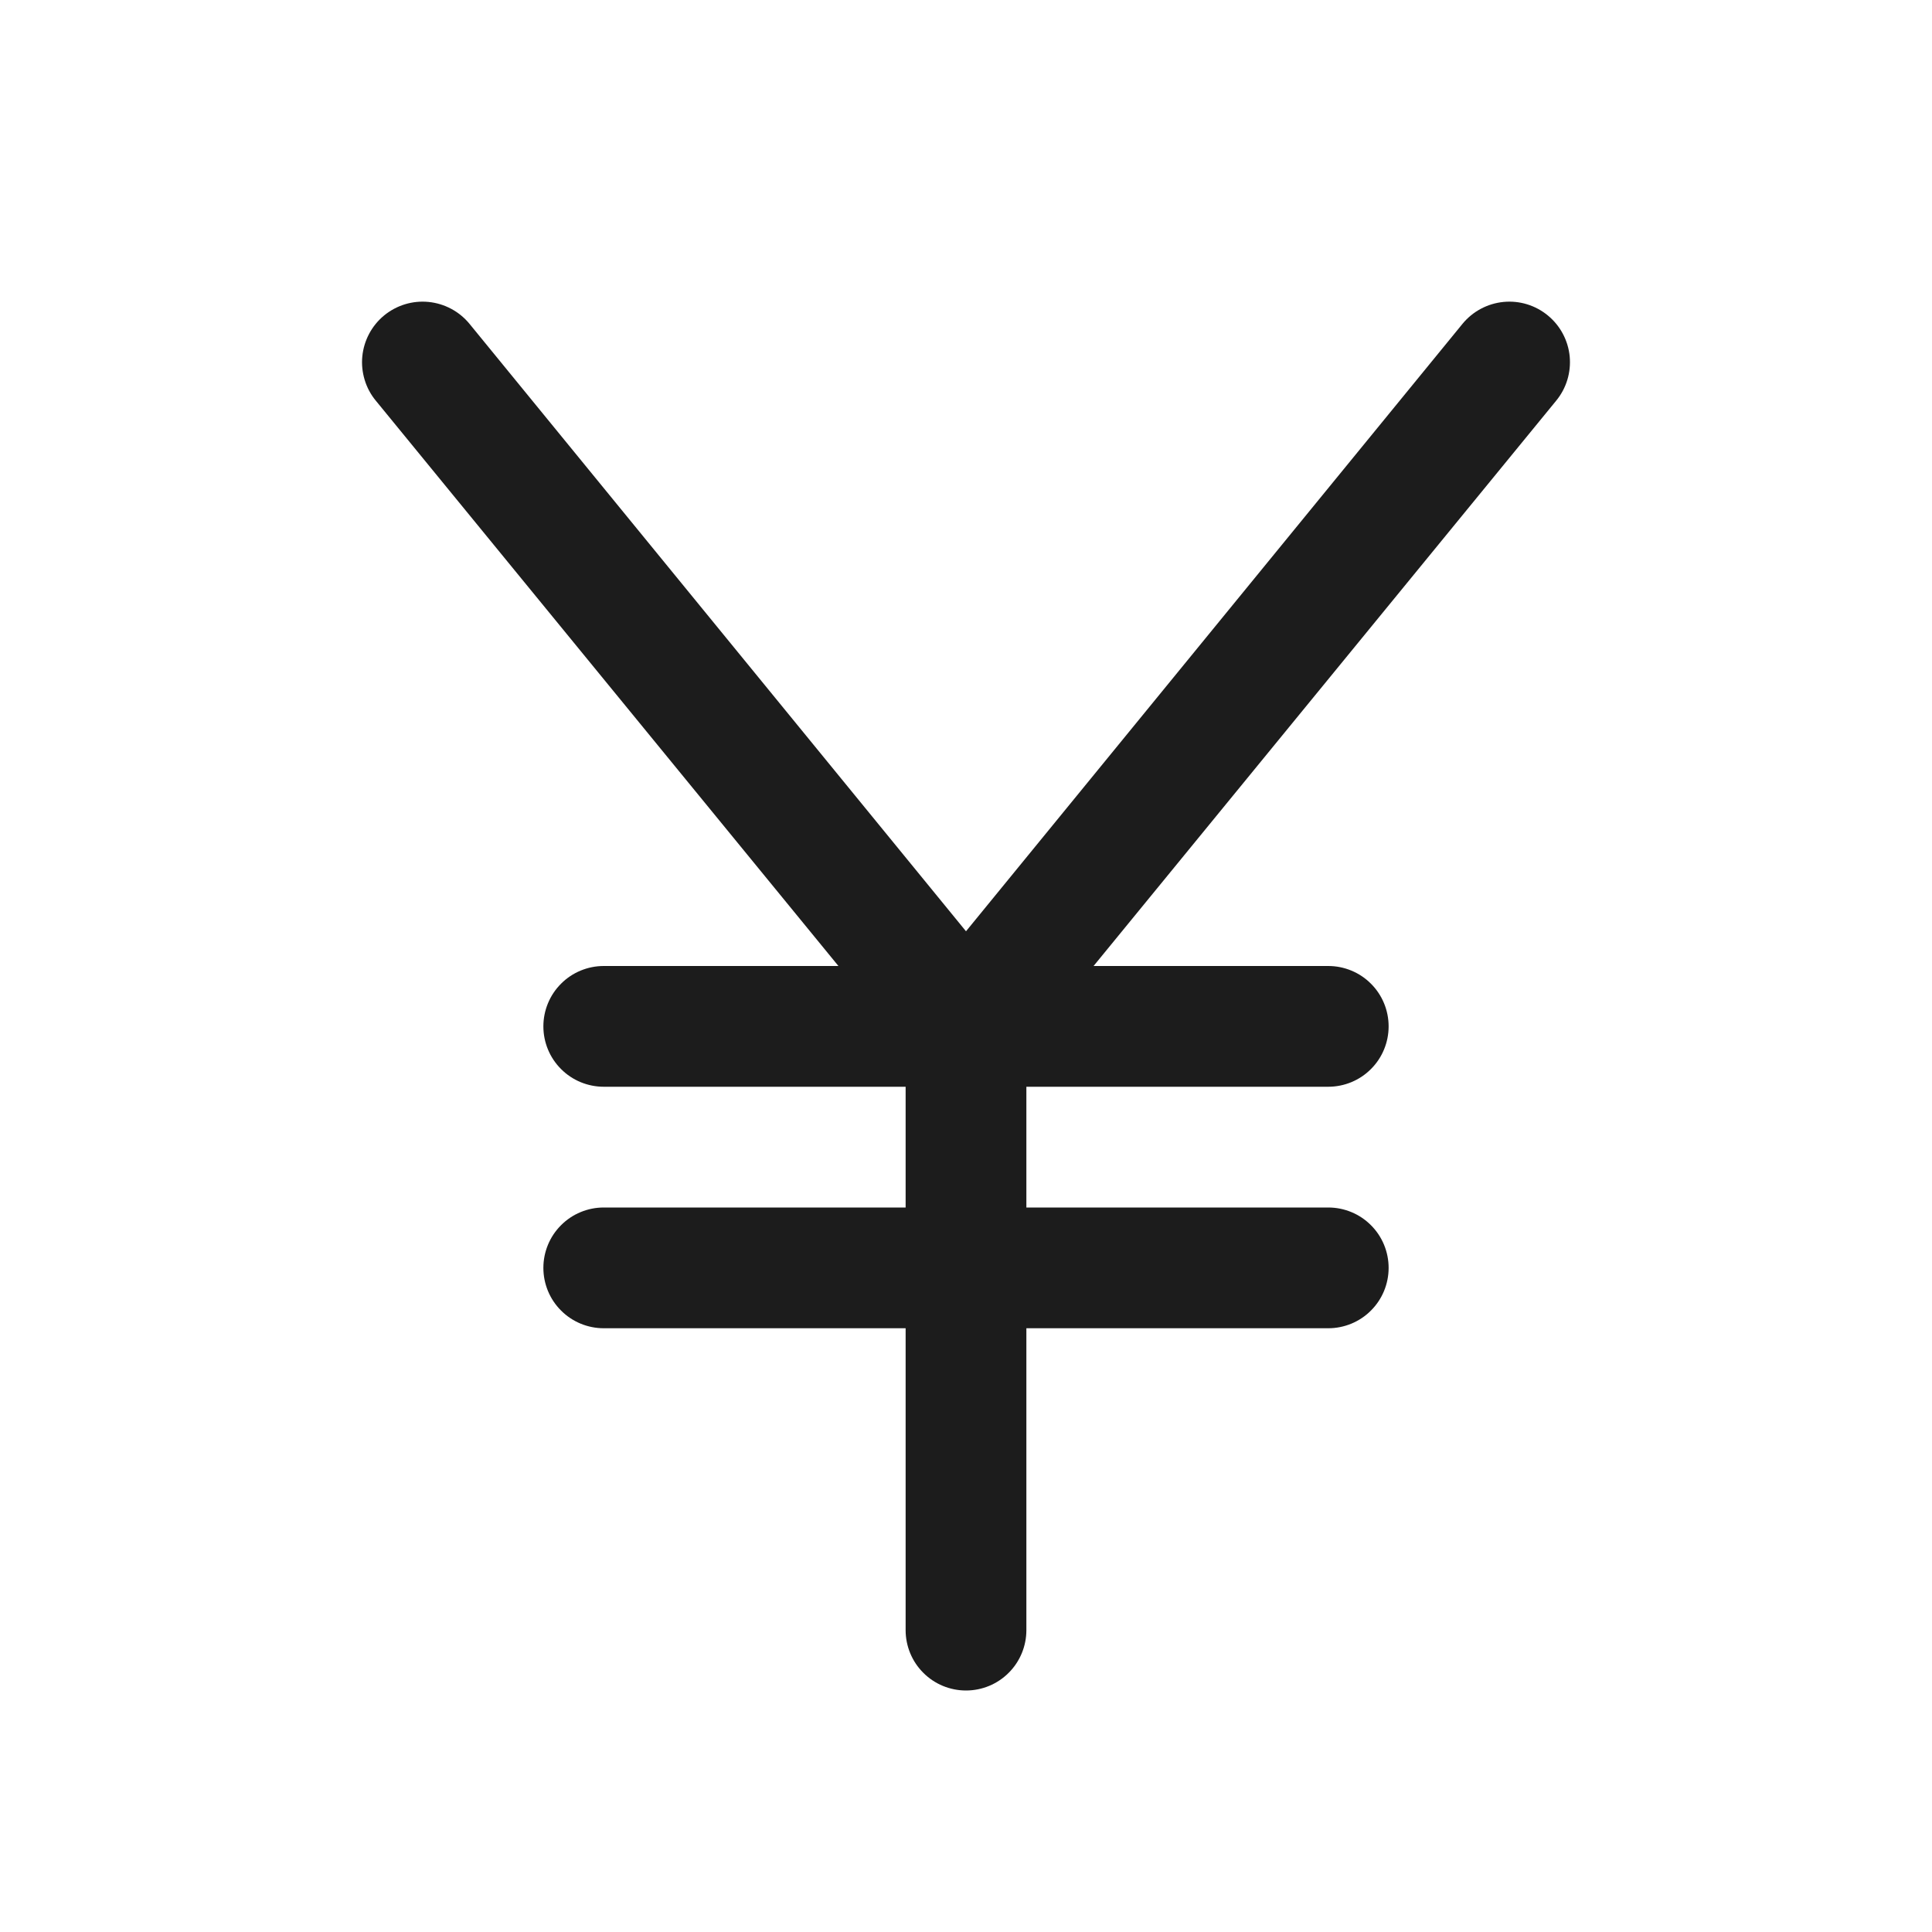 <svg width="32" height="32" viewBox="0 0 32 32" fill="none" xmlns="http://www.w3.org/2000/svg">
<path d="M25.775 6.637L18.113 16H22C22.265 16 22.52 16.105 22.707 16.293C22.895 16.48 23 16.735 23 17C23 17.265 22.895 17.52 22.707 17.707C22.52 17.895 22.265 18 22 18H17V20H22C22.265 20 22.52 20.105 22.707 20.293C22.895 20.48 23 20.735 23 21C23 21.265 22.895 21.52 22.707 21.707C22.52 21.895 22.265 22 22 22H17V27C17 27.265 16.895 27.52 16.707 27.707C16.52 27.895 16.265 28 16 28C15.735 28 15.48 27.895 15.293 27.707C15.105 27.52 15 27.265 15 27V22H10C9.735 22 9.48 21.895 9.293 21.707C9.105 21.52 9 21.265 9 21C9 20.735 9.105 20.48 9.293 20.293C9.48 20.105 9.735 20 10 20H15V18H10C9.735 18 9.48 17.895 9.293 17.707C9.105 17.52 9 17.265 9 17C9 16.735 9.105 16.48 9.293 16.293C9.48 16.105 9.735 16 10 16H13.887L6.225 6.637C6.141 6.536 6.078 6.418 6.04 6.292C6.002 6.166 5.988 6.034 6.001 5.903C6.027 5.638 6.157 5.394 6.362 5.225C6.568 5.056 6.832 4.975 7.097 5.001C7.362 5.027 7.606 5.157 7.775 5.362L16 15.425L24.225 5.362C24.394 5.157 24.638 5.027 24.903 5.001C25.168 4.975 25.432 5.056 25.637 5.225C25.843 5.394 25.973 5.638 25.999 5.903C26.024 6.168 25.944 6.432 25.775 6.637Z" fill="#1C1C1C"/>
</svg>
